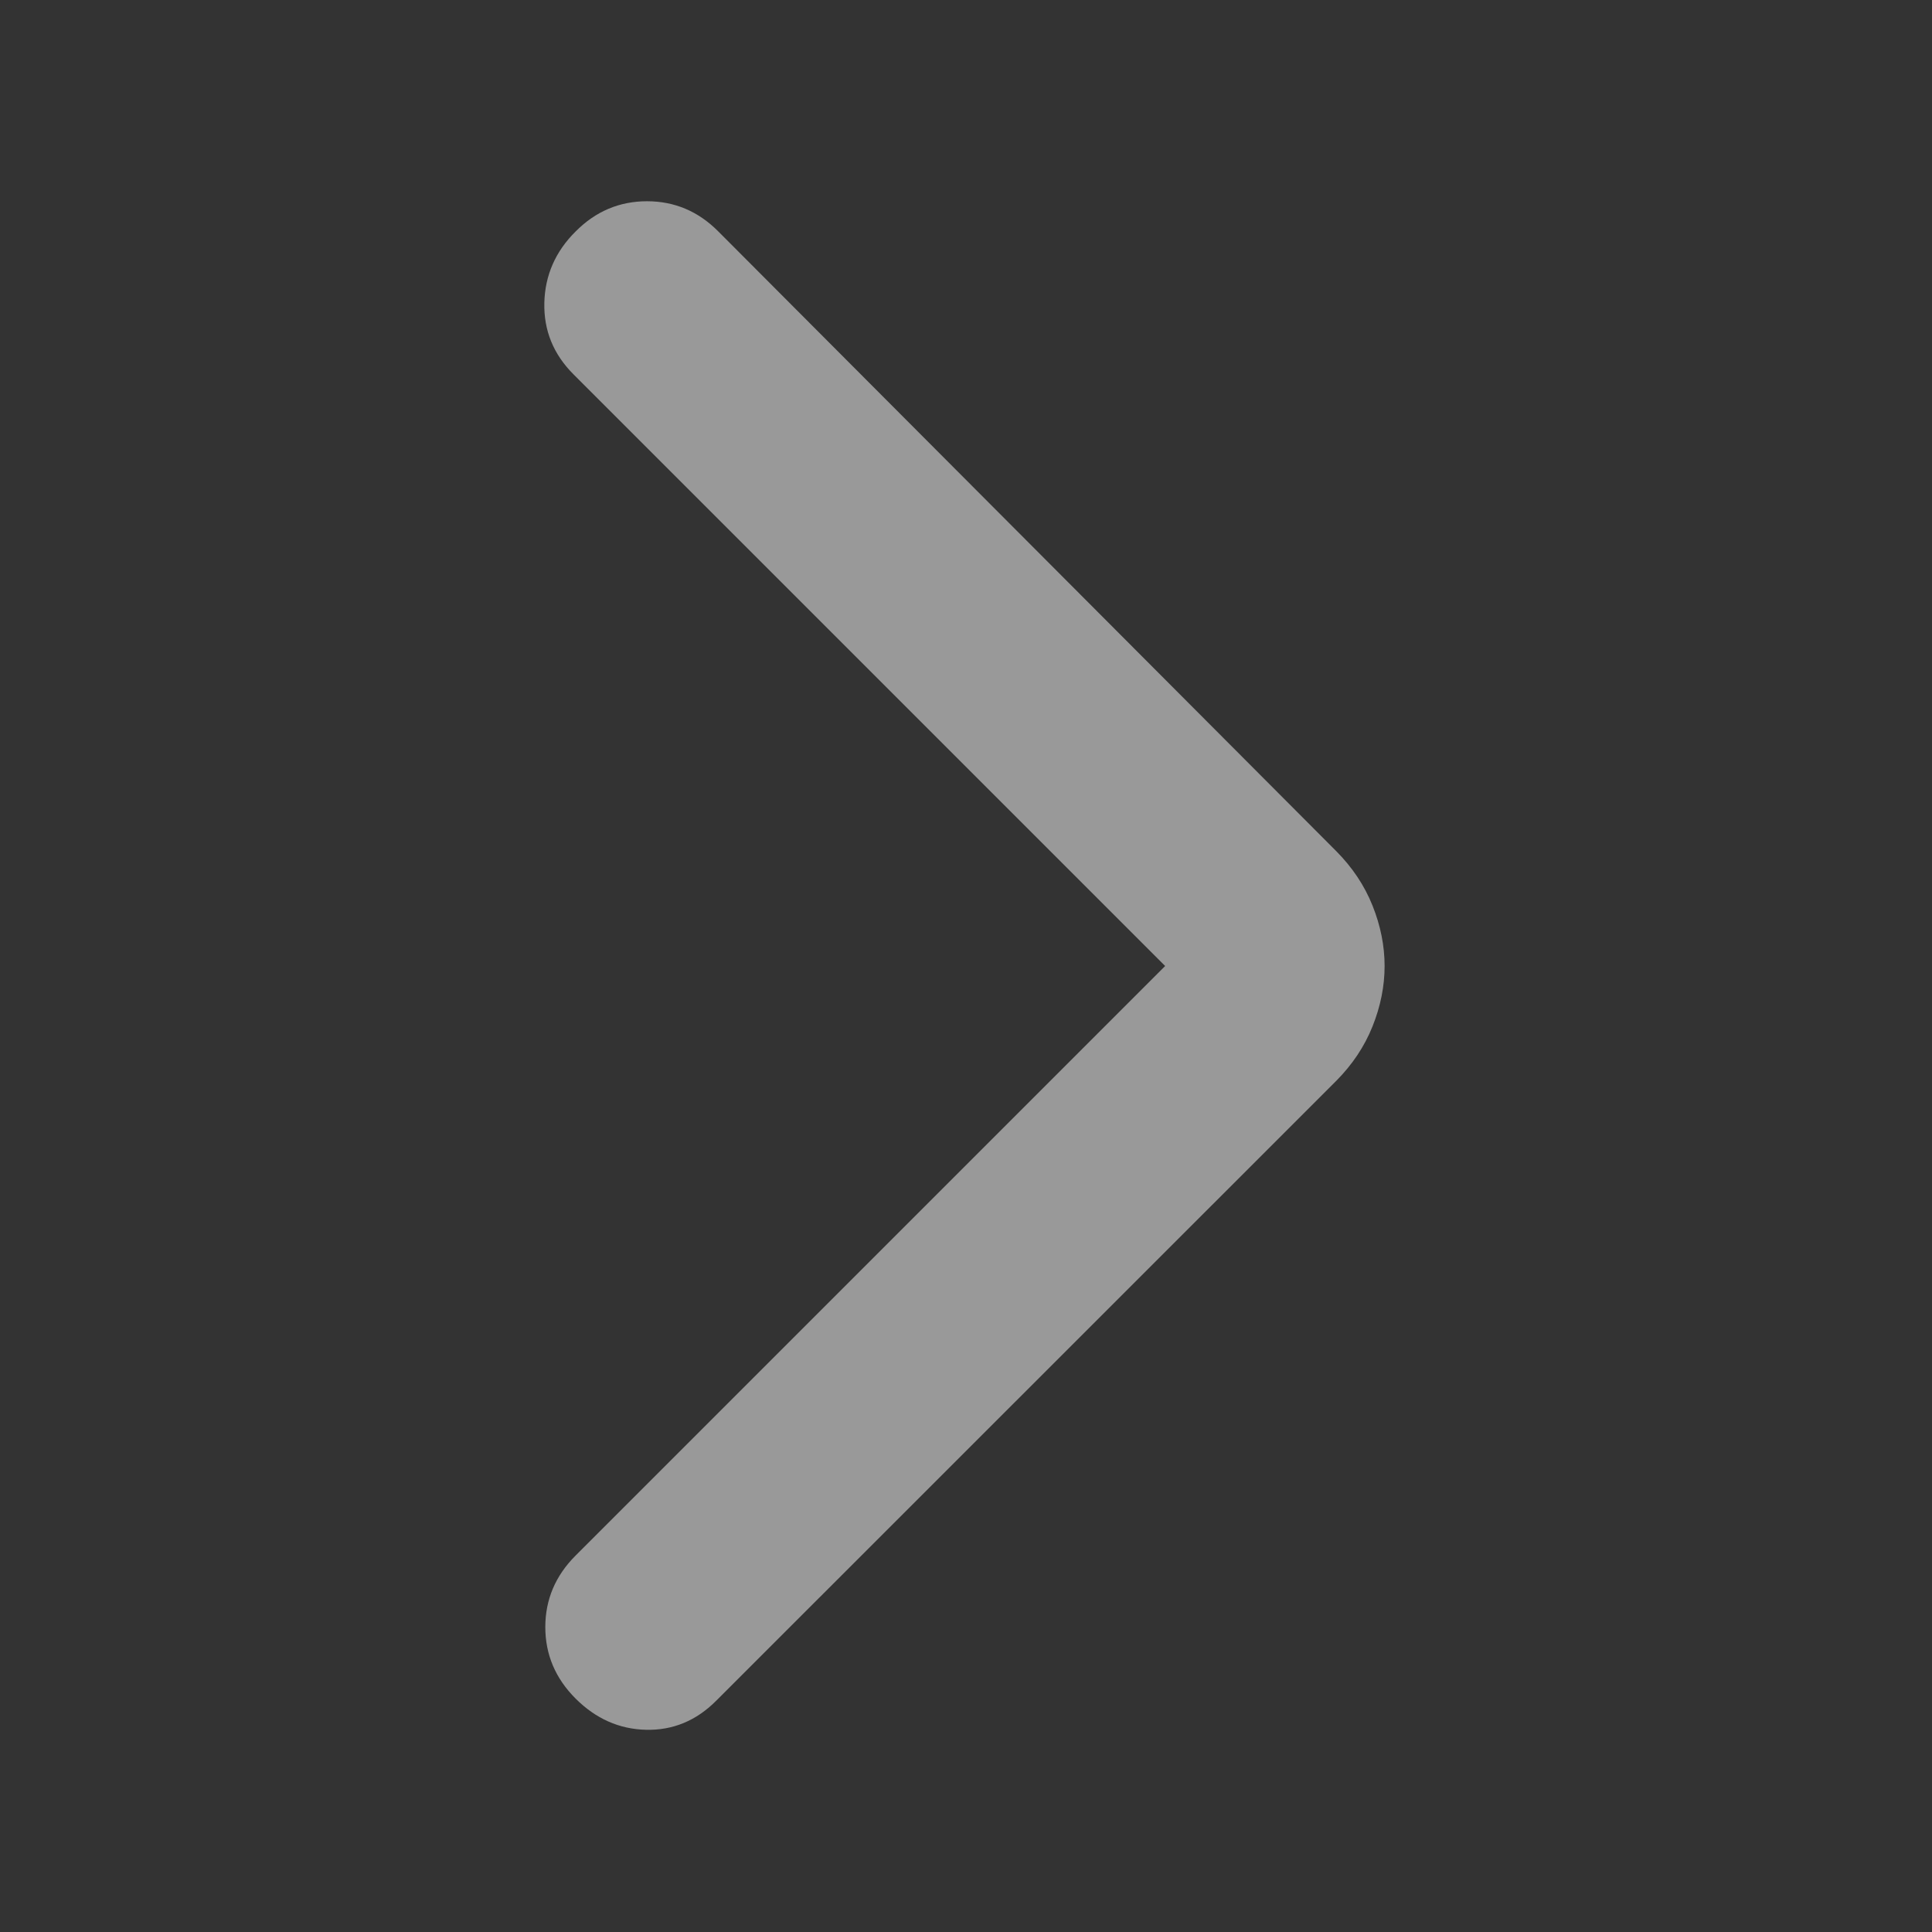 <svg width="12" height="12" viewBox="0 0 12 12" fill="none" xmlns="http://www.w3.org/2000/svg">
<rect x="0" y="0" width="12" height="12" fill="#333333" stroke="none"/>
<g opacity="0.5">
<mask id="mask0_95_1183" style="mask-type:alpha" maskUnits="userSpaceOnUse" x="0" y="0" width="12" height="12">
<rect width="12" height="12" fill="#D9D9D9"/>
</mask>
<g mask="url(#mask0_95_1183)">
<path d="M7.237 6L3.562 2.325C3.437 2.2 3.377 2.052 3.381 1.881C3.385 1.71 3.45 1.562 3.575 1.438C3.7 1.312 3.848 1.25 4.019 1.25C4.189 1.25 4.337 1.312 4.462 1.438L8.3 5.287C8.4 5.388 8.475 5.5 8.525 5.625C8.575 5.75 8.6 5.875 8.6 6C8.6 6.125 8.575 6.25 8.525 6.375C8.475 6.5 8.4 6.612 8.3 6.713L4.45 10.562C4.325 10.688 4.179 10.748 4.012 10.744C3.846 10.74 3.7 10.675 3.575 10.55C3.45 10.425 3.387 10.277 3.387 10.106C3.387 9.935 3.45 9.787 3.575 9.662L7.237 6Z" fill="white"/>
</g>
</g>
</svg>
